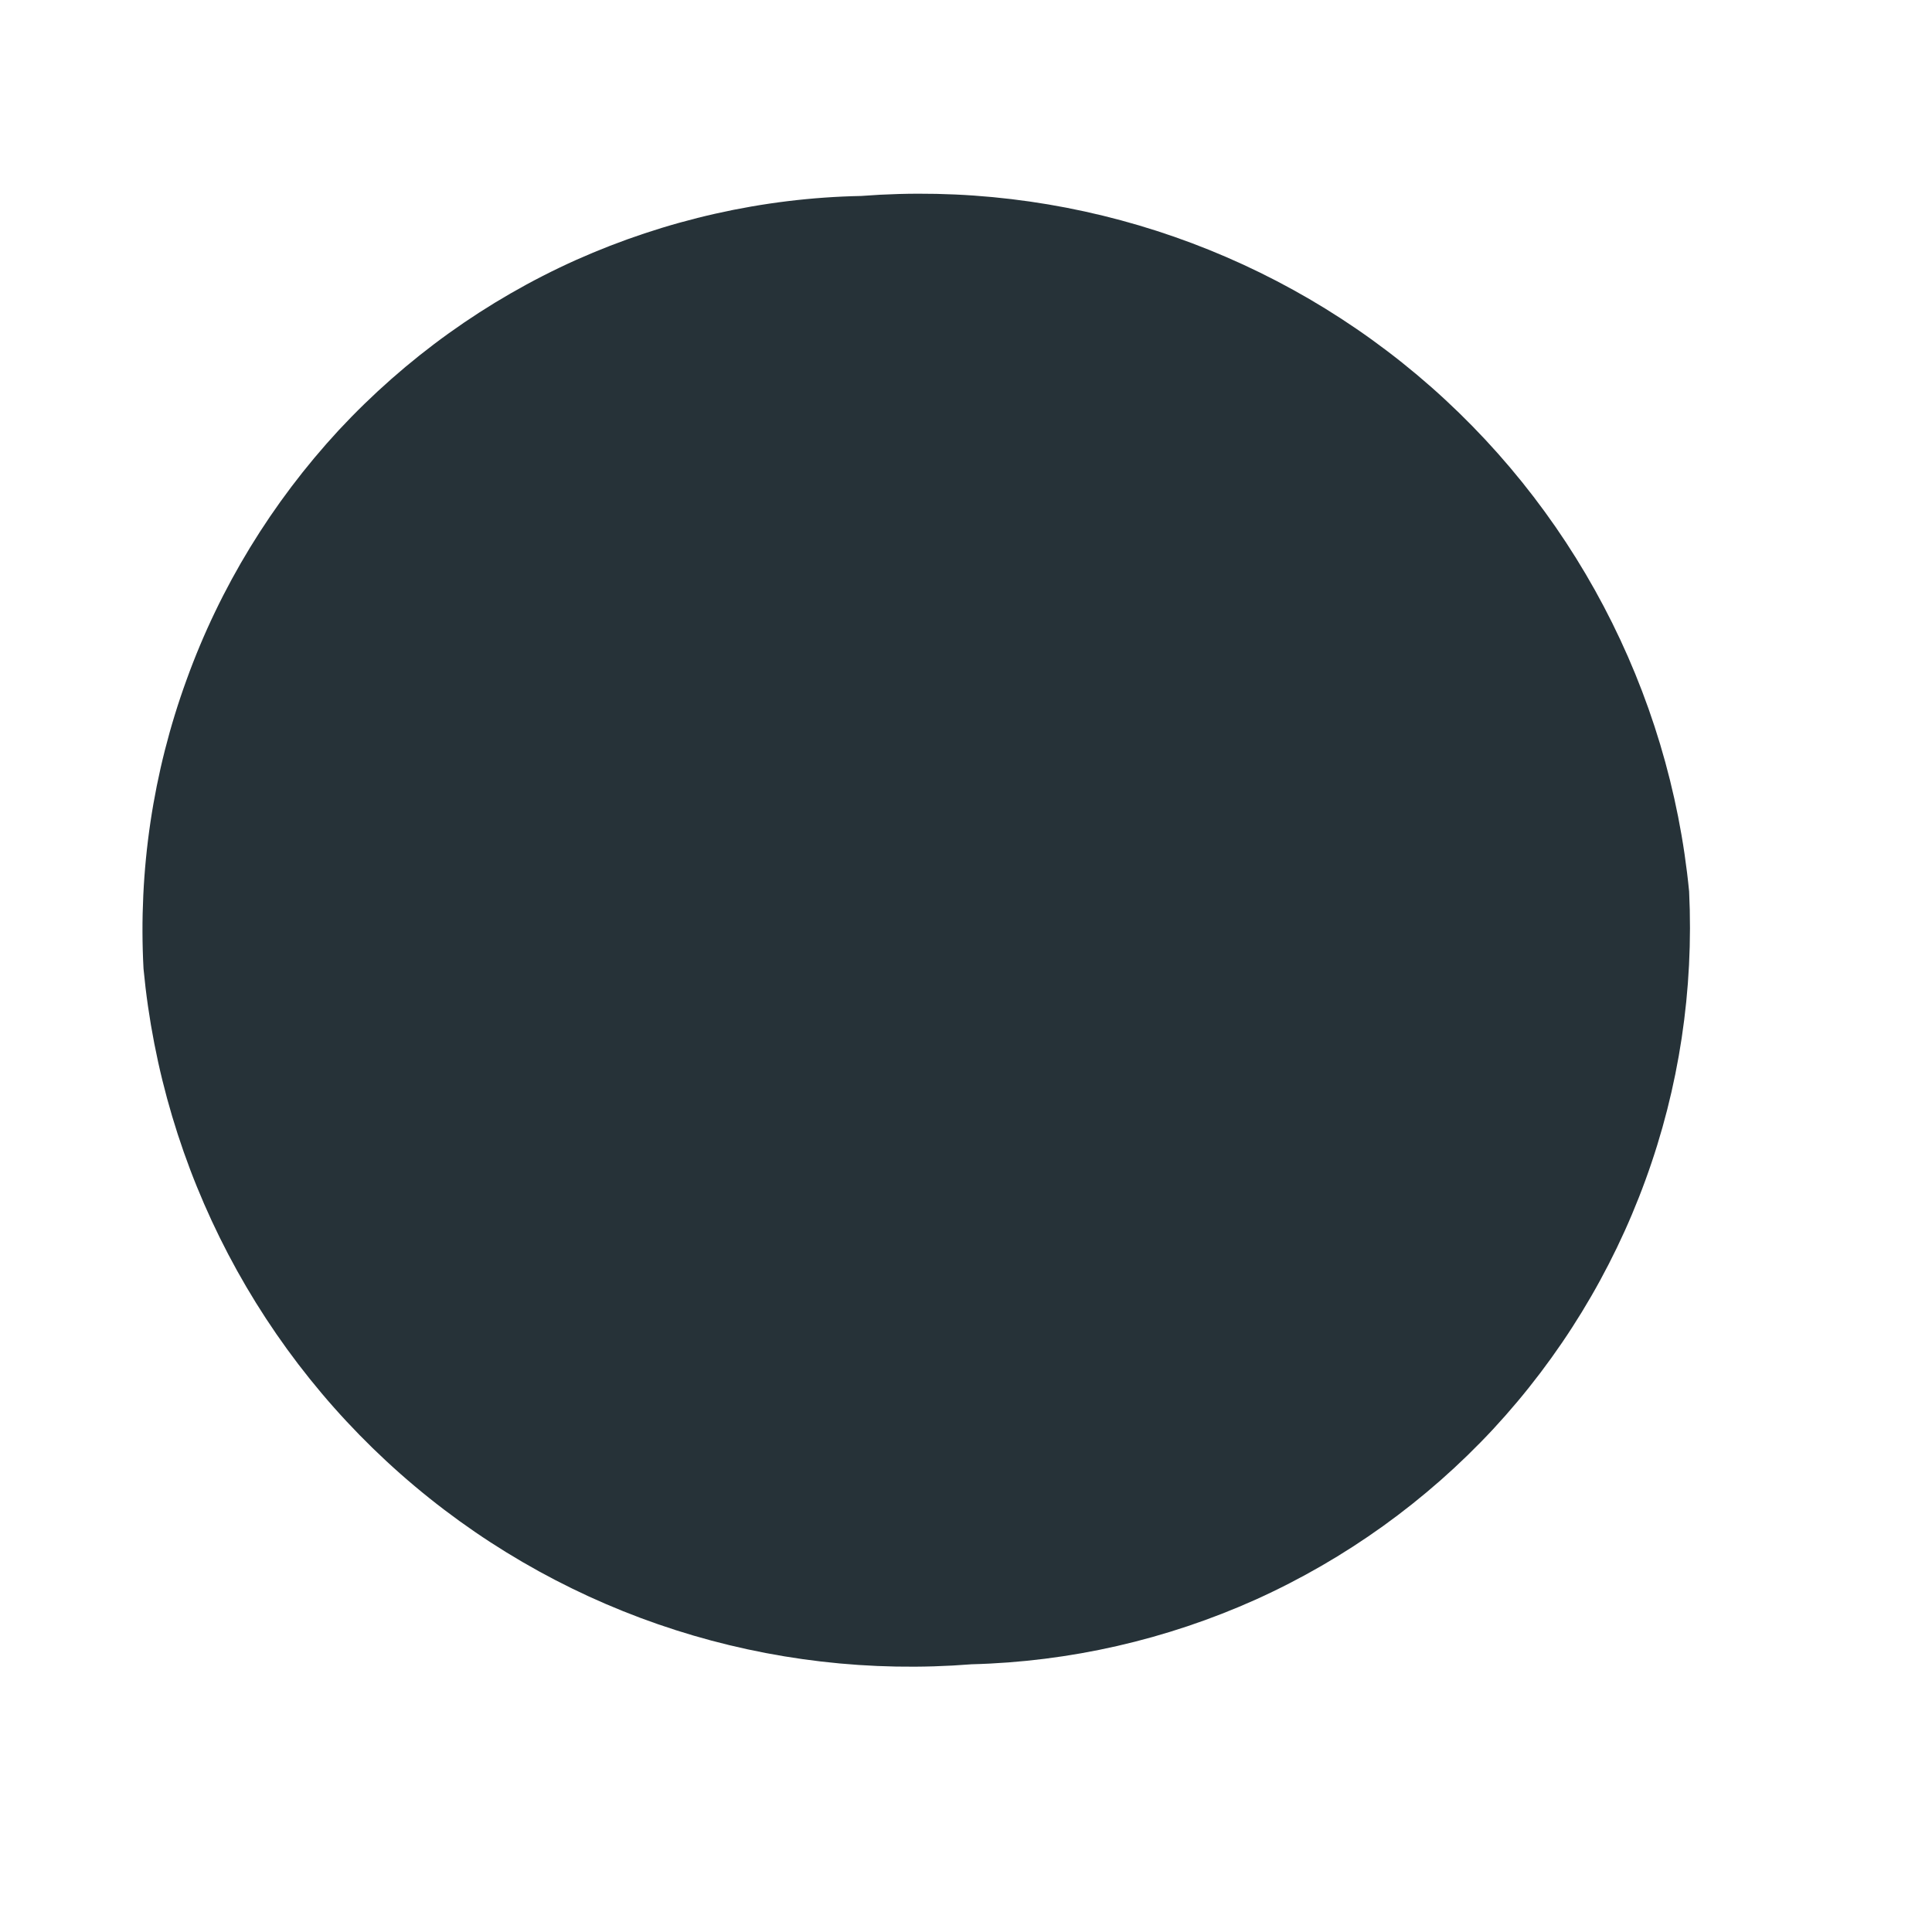 <?xml version="1.0" encoding="UTF-8" standalone="no"?><svg width='7' height='7' viewBox='0 0 7 7' fill='none' xmlns='http://www.w3.org/2000/svg'>
<path d='M0.52 3.51C0.589 4.24 0.942 4.914 1.503 5.385C2.065 5.857 2.789 6.088 3.52 6.03C3.876 6.021 4.226 5.941 4.551 5.795C4.876 5.648 5.168 5.438 5.41 5.178C5.652 4.917 5.84 4.61 5.962 4.275C6.084 3.941 6.137 3.586 6.12 3.23C6.049 2.501 5.695 1.829 5.134 1.358C4.573 0.887 3.85 0.654 3.12 0.71C2.764 0.717 2.412 0.797 2.087 0.942C1.762 1.088 1.47 1.298 1.227 1.559C0.985 1.821 0.797 2.128 0.676 2.463C0.554 2.798 0.501 3.154 0.52 3.51Z' fill='#263238'/>
</svg>
